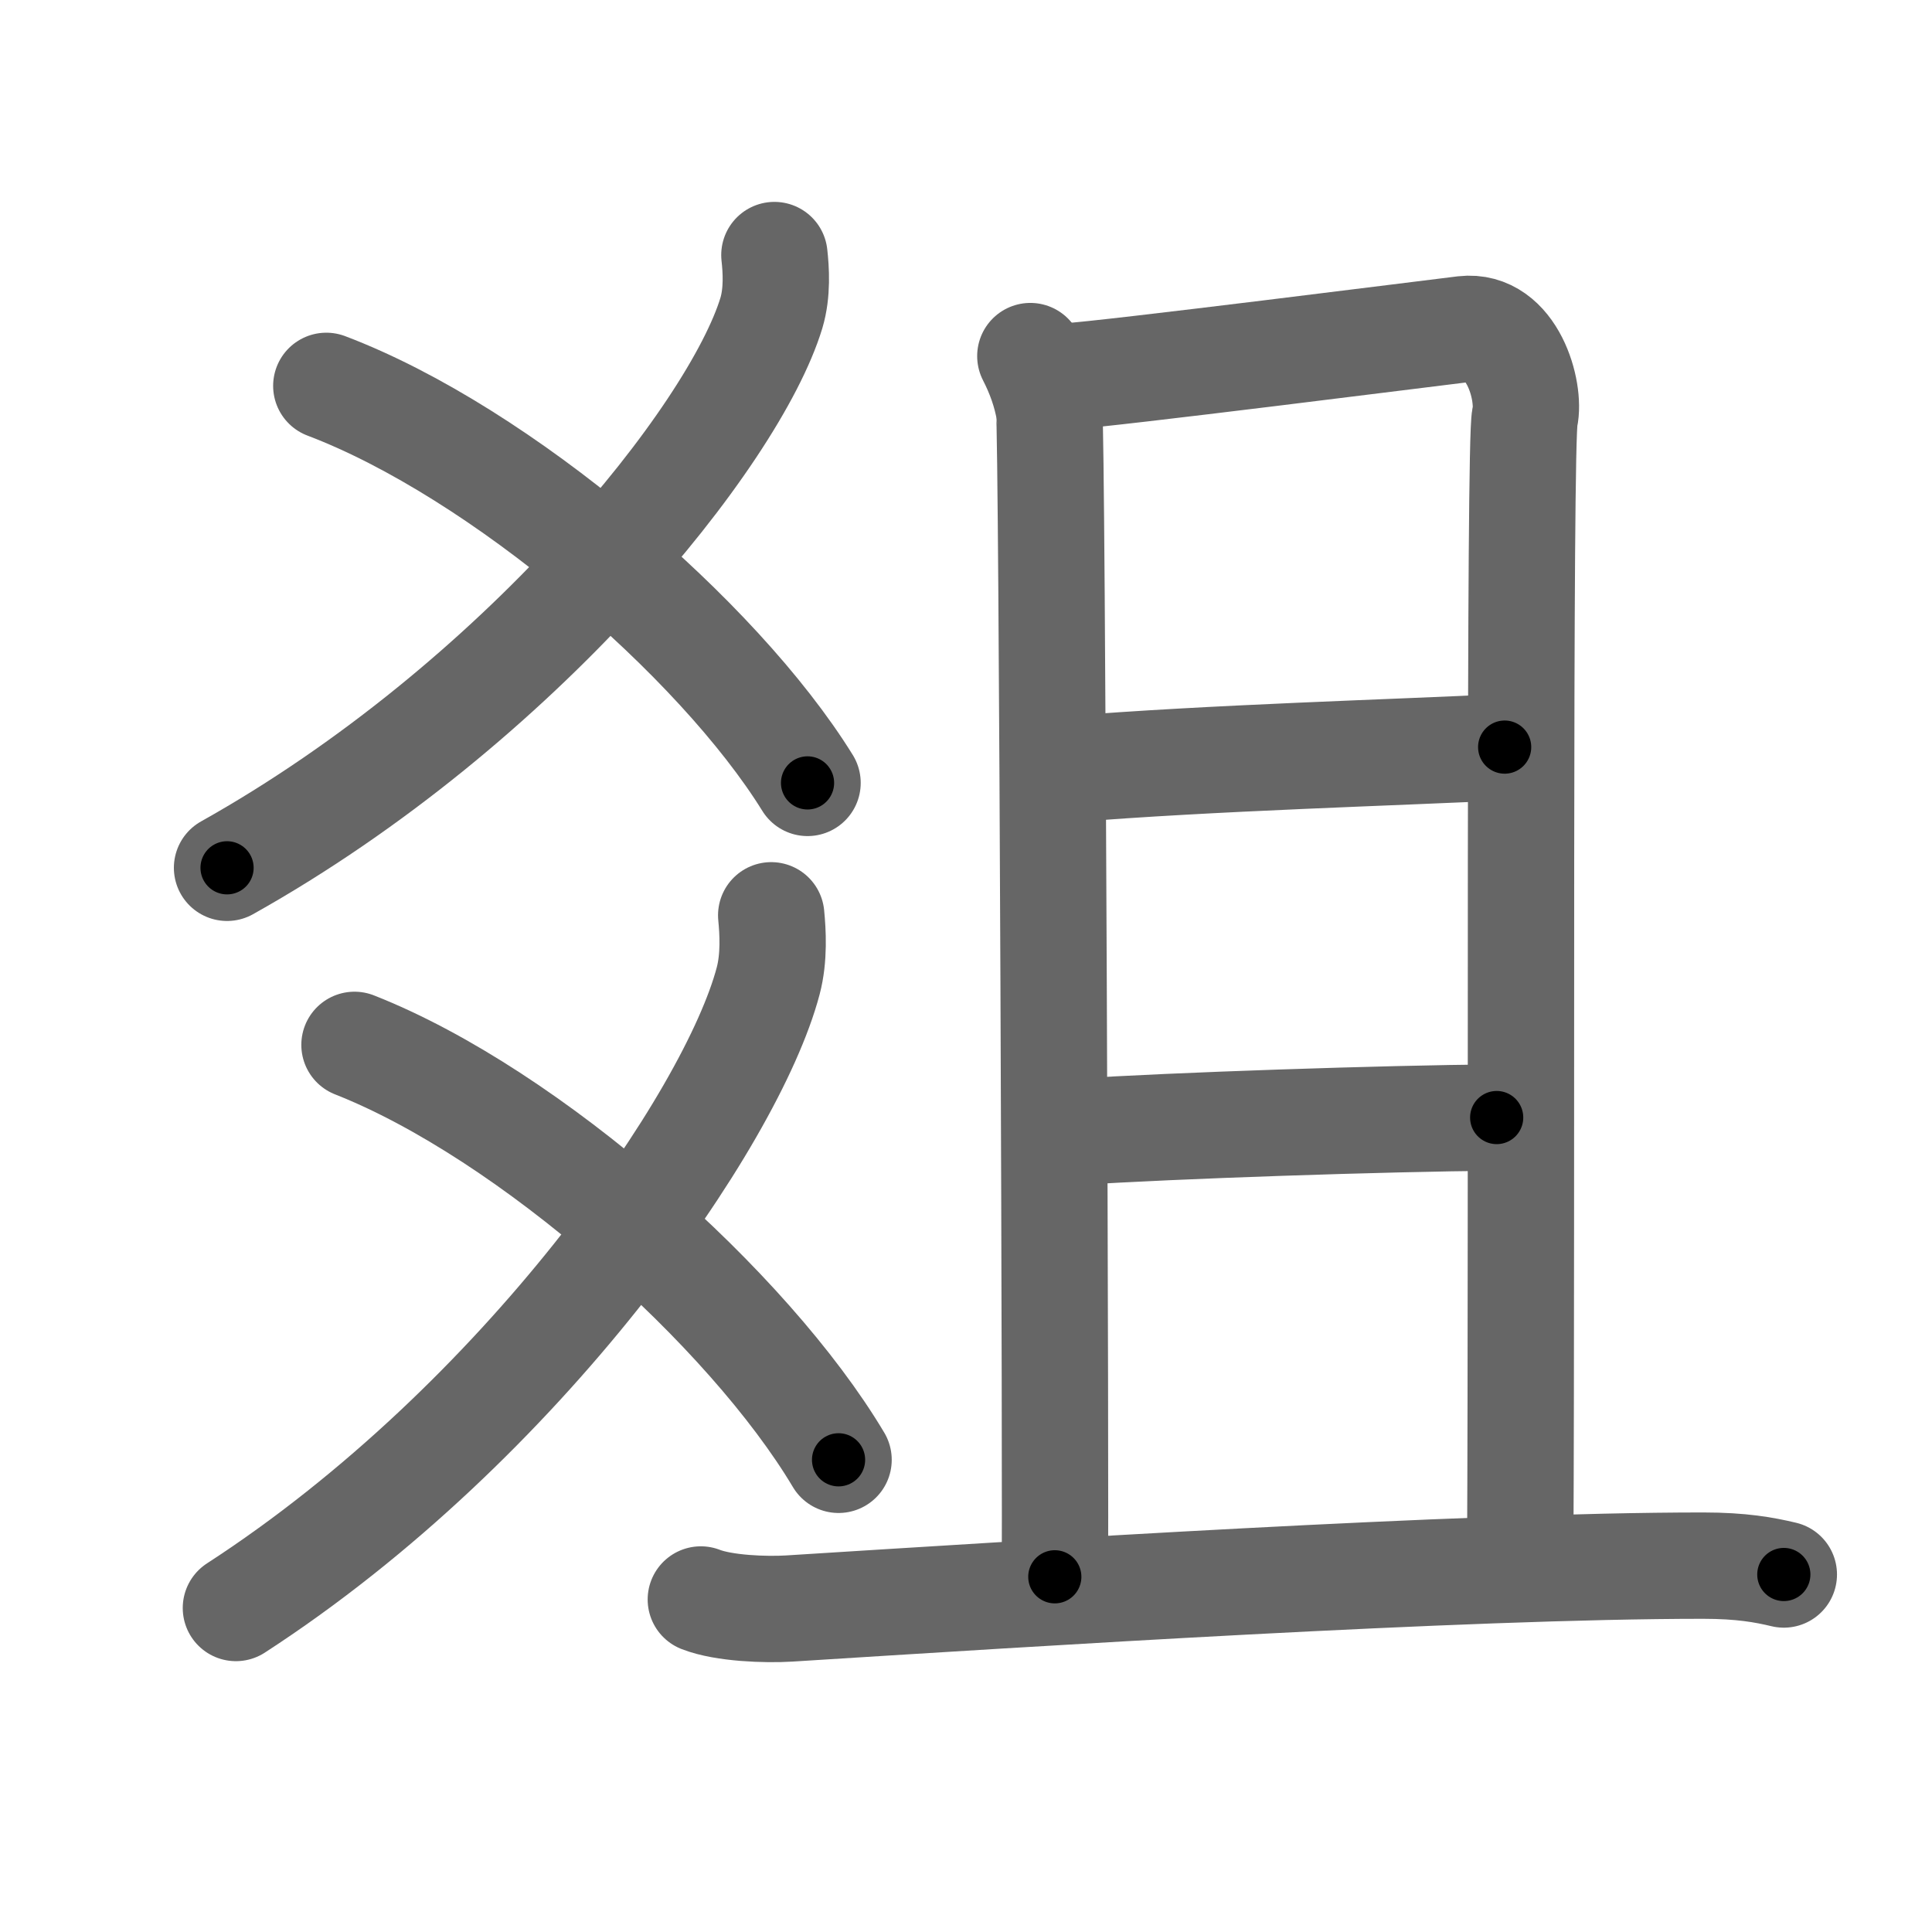 <svg xmlns="http://www.w3.org/2000/svg" width="109" height="109" viewBox="0 0 109 109" id="723c"><g fill="none" stroke="#666" stroke-width="6" stroke-linecap="round" stroke-linejoin="round"><g><g><g><g><path d="M43.69,14.39c0.09,0.81,0.18,2.1-0.17,3.27c-2.1,6.9-14.18,22.04-30.71,31.3" /></g><path d="M18.41,21.77C28.25,25.5,40.5,36,45.56,44.17" /></g><g><g><path d="M43.51,51.64c0.09,0.92,0.18,2.38-0.17,3.7c-2.06,7.8-13.87,24.9-30.03,35.38" /></g><path d="M20,58.95c9.9,3.9,22.22,14.87,27.31,23.41" /></g></g><g><g><path d="M58.13,20.09c0.53,1.03,0.88,2.05,1.06,3.06c0.18,1.01,0.39,63.58,0.32,65.81" /><path d="M60.24,21.23c2.05-0.1,20.83-2.48,22.35-2.66c2.73-0.31,3.77,3.51,3.44,4.98c-0.33,1.41-0.16,43.71-0.26,63.89" /><path d="M60.31,43.4c7.94-0.65,18.43-0.94,24.58-1.25" /><path d="M60.72,63.86c5.46-0.36,17.41-0.76,23.72-0.81" /></g><g><path d="M39.54,90.24c1.3,0.51,3.68,0.59,4.98,0.51c13.51-0.85,37.97-2.42,51.57-2.42c2.17,0,3.46,0.24,4.55,0.5" /></g></g></g></g><g fill="none" stroke="#000" stroke-width="3" stroke-linecap="round" stroke-linejoin="round"><path d="M43.69,14.39c0.09,0.81,0.18,2.1-0.17,3.27c-2.1,6.9-14.18,22.04-30.71,31.3" stroke-dasharray="47.867" stroke-dashoffset="47.867"><animate attributeName="stroke-dashoffset" values="47.867;47.867;0" dur="0.479s" fill="freeze" begin="0s;723c.click" /></path><path d="M18.41,21.77C28.25,25.5,40.5,36,45.56,44.17" stroke-dasharray="35.677" stroke-dashoffset="35.677"><animate attributeName="stroke-dashoffset" values="35.677" fill="freeze" begin="723c.click" /><animate attributeName="stroke-dashoffset" values="35.677;35.677;0" keyTimes="0;0.573;1" dur="0.836s" fill="freeze" begin="0s;723c.click" /></path><path d="M43.51,51.64c0.09,0.92,0.18,2.38-0.17,3.7c-2.06,7.8-13.87,24.9-30.03,35.38" stroke-dasharray="50.863" stroke-dashoffset="50.863"><animate attributeName="stroke-dashoffset" values="50.863" fill="freeze" begin="723c.click" /><animate attributeName="stroke-dashoffset" values="50.863;50.863;0" keyTimes="0;0.622;1" dur="1.345s" fill="freeze" begin="0s;723c.click" /></path><path d="M20,58.95c9.9,3.9,22.22,14.87,27.31,23.41" stroke-dasharray="36.466" stroke-dashoffset="36.466"><animate attributeName="stroke-dashoffset" values="36.466" fill="freeze" begin="723c.click" /><animate attributeName="stroke-dashoffset" values="36.466;36.466;0" keyTimes="0;0.787;1" dur="1.71s" fill="freeze" begin="0s;723c.click" /></path><path d="M58.13,20.09c0.53,1.03,0.88,2.05,1.06,3.06c0.18,1.01,0.39,63.58,0.32,65.81" stroke-dasharray="69.064" stroke-dashoffset="69.064"><animate attributeName="stroke-dashoffset" values="69.064" fill="freeze" begin="723c.click" /><animate attributeName="stroke-dashoffset" values="69.064;69.064;0" keyTimes="0;0.767;1" dur="2.229s" fill="freeze" begin="0s;723c.click" /></path><path d="M60.24,21.23c2.05-0.1,20.83-2.48,22.35-2.66c2.73-0.31,3.77,3.51,3.44,4.98c-0.33,1.41-0.16,43.71-0.26,63.89" stroke-dasharray="93.301" stroke-dashoffset="93.301"><animate attributeName="stroke-dashoffset" values="93.301" fill="freeze" begin="723c.click" /><animate attributeName="stroke-dashoffset" values="93.301;93.301;0" keyTimes="0;0.76;1" dur="2.931s" fill="freeze" begin="0s;723c.click" /></path><path d="M60.31,43.4c7.94-0.65,18.43-0.94,24.58-1.25" stroke-dasharray="24.614" stroke-dashoffset="24.614"><animate attributeName="stroke-dashoffset" values="24.614" fill="freeze" begin="723c.click" /><animate attributeName="stroke-dashoffset" values="24.614;24.614;0" keyTimes="0;0.923;1" dur="3.177s" fill="freeze" begin="0s;723c.click" /></path><path d="M60.72,63.86c5.46-0.36,17.41-0.76,23.72-0.81" stroke-dasharray="23.737" stroke-dashoffset="23.737"><animate attributeName="stroke-dashoffset" values="23.737" fill="freeze" begin="723c.click" /><animate attributeName="stroke-dashoffset" values="23.737;23.737;0" keyTimes="0;0.931;1" dur="3.414s" fill="freeze" begin="0s;723c.click" /></path><path d="M39.54,90.24c1.3,0.51,3.68,0.59,4.98,0.51c13.51-0.85,37.97-2.42,51.57-2.42c2.17,0,3.46,0.24,4.55,0.5" stroke-dasharray="61.259" stroke-dashoffset="61.259"><animate attributeName="stroke-dashoffset" values="61.259" fill="freeze" begin="723c.click" /><animate attributeName="stroke-dashoffset" values="61.259;61.259;0" keyTimes="0;0.881;1" dur="3.875s" fill="freeze" begin="0s;723c.click" /></path></g></svg>